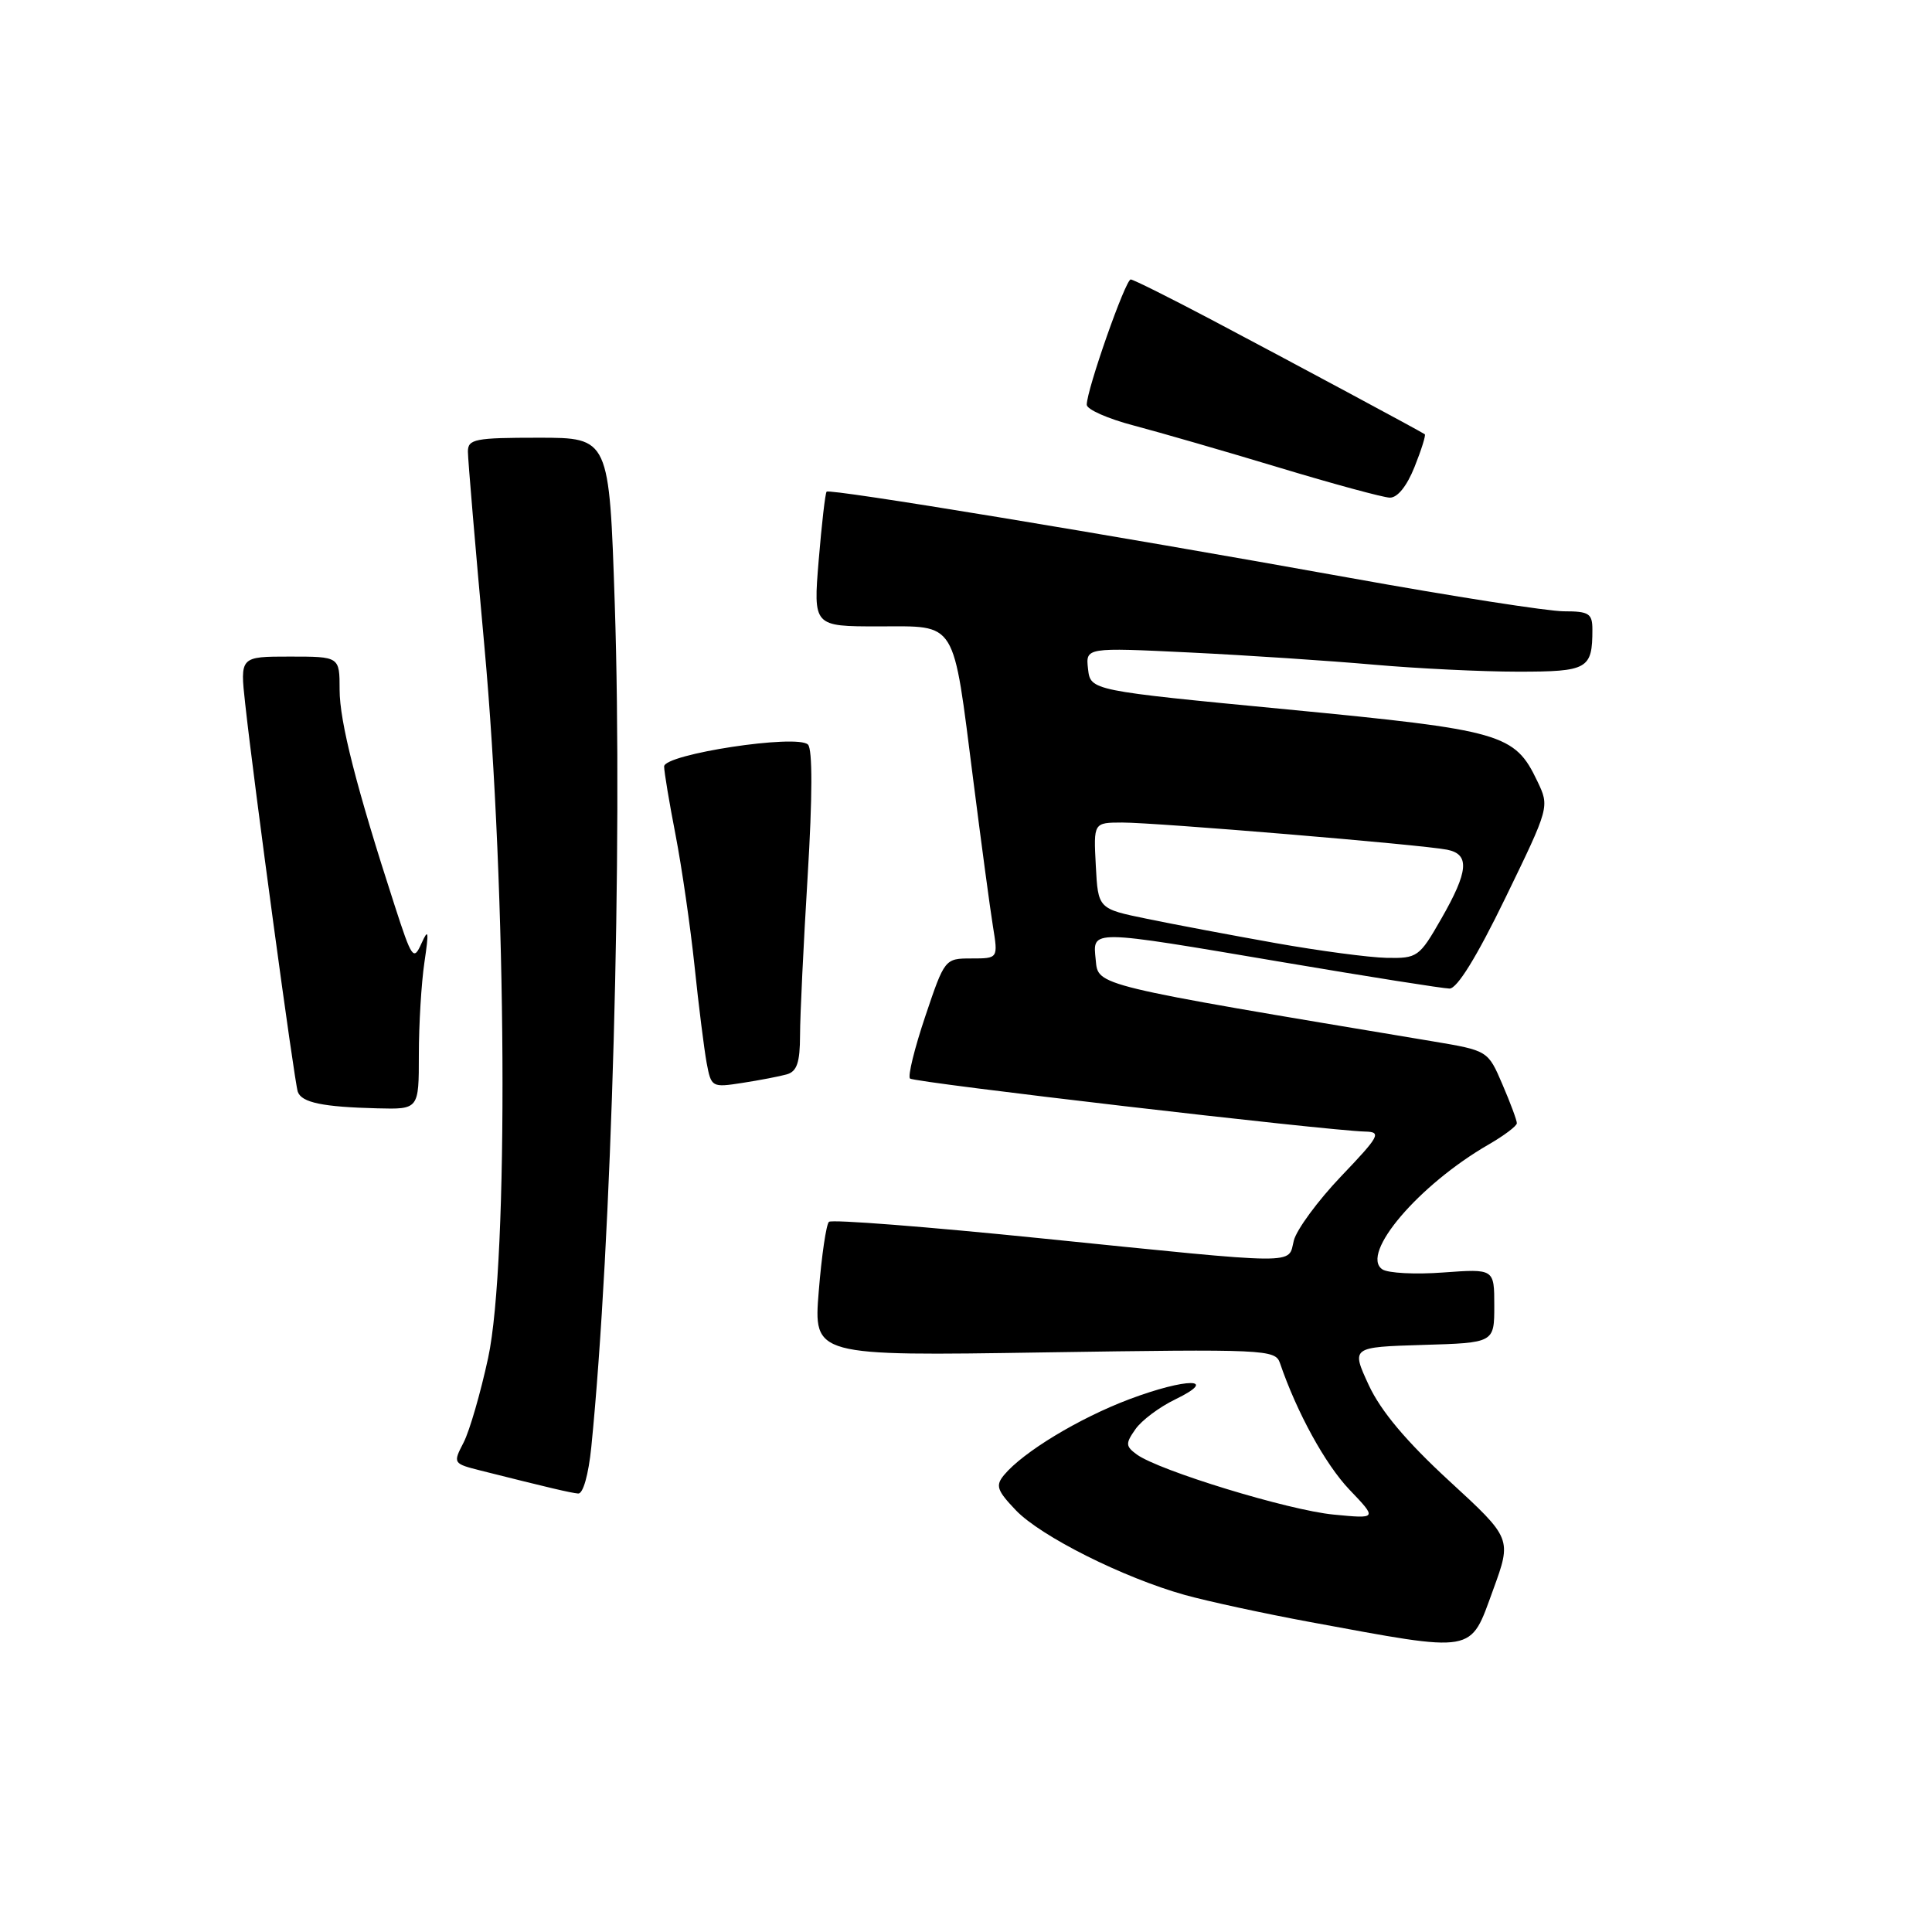<?xml version="1.0" encoding="UTF-8" standalone="no"?>
<!DOCTYPE svg PUBLIC "-//W3C//DTD SVG 1.1//EN" "http://www.w3.org/Graphics/SVG/1.1/DTD/svg11.dtd" >
<svg xmlns="http://www.w3.org/2000/svg" xmlns:xlink="http://www.w3.org/1999/xlink" version="1.1" viewBox="0 0 256 256">
 <g >
 <path fill="currentColor"
d=" M 197.84 210.68 C 200.33 203.86 200.33 203.86 192.02 196.22 C 186.33 190.98 182.97 186.98 181.37 183.54 C 179.04 178.50 179.04 178.50 188.52 178.21 C 198.00 177.93 198.00 177.93 198.00 173.02 C 198.00 168.12 198.00 168.12 191.25 168.61 C 187.54 168.89 183.90 168.70 183.16 168.19 C 180.19 166.15 188.00 156.99 197.24 151.66 C 199.30 150.47 200.99 149.20 200.99 148.83 C 201.00 148.47 200.14 146.15 199.08 143.69 C 197.16 139.21 197.16 139.21 189.83 137.98 C 144.77 130.46 145.52 130.65 145.19 127.20 C 144.79 123.12 144.13 123.12 170.00 127.50 C 181.28 129.41 191.20 130.98 192.07 130.99 C 193.08 131.00 195.69 126.77 199.48 118.96 C 205.33 106.91 205.33 106.91 203.70 103.50 C 200.70 97.21 199.07 96.75 170.55 94.00 C 144.50 91.50 144.50 91.50 144.17 88.64 C 143.85 85.79 143.85 85.79 157.67 86.46 C 165.28 86.83 176.22 87.56 182.00 88.07 C 187.78 88.58 196.39 89.00 201.14 89.00 C 210.39 89.00 211.00 88.66 211.00 83.42 C 211.00 81.29 210.55 81.00 207.22 81.00 C 205.14 81.00 192.43 79.02 178.97 76.59 C 146.42 70.73 109.94 64.72 109.53 65.15 C 109.35 65.34 108.88 69.44 108.48 74.25 C 107.76 83.00 107.76 83.00 116.41 83.00 C 126.91 83.00 126.22 81.88 128.96 103.35 C 130.02 111.68 131.19 120.41 131.57 122.75 C 132.26 127.00 132.26 127.00 128.72 127.00 C 125.20 127.00 125.17 127.04 122.60 134.68 C 121.18 138.90 120.27 142.60 120.58 142.91 C 121.10 143.44 175.78 149.81 180.90 149.94 C 183.09 149.99 182.81 150.52 177.70 155.87 C 174.62 159.10 171.81 162.93 171.44 164.37 C 170.63 167.60 172.79 167.62 138.00 164.09 C 122.88 162.55 110.20 161.56 109.84 161.90 C 109.48 162.23 108.87 166.37 108.49 171.09 C 107.79 179.68 107.79 179.68 138.37 179.20 C 167.68 178.75 168.98 178.81 169.60 180.61 C 171.84 187.17 175.61 194.03 178.80 197.38 C 182.50 201.25 182.50 201.25 176.71 200.69 C 170.73 200.12 153.57 194.87 150.62 192.72 C 149.14 191.63 149.12 191.27 150.45 189.38 C 151.26 188.21 153.63 186.44 155.72 185.43 C 161.65 182.55 157.26 182.54 149.63 185.41 C 142.98 187.92 135.57 192.40 133.04 195.45 C 131.88 196.85 132.10 197.49 134.60 200.11 C 137.90 203.57 148.85 209.06 157.00 211.34 C 160.03 212.18 167.45 213.79 173.50 214.91 C 195.75 219.01 194.73 219.19 197.84 210.68 Z  M 78.35 191.75 C 81.06 164.65 82.52 112.16 81.46 80.03 C 80.73 58.00 80.73 58.00 71.36 58.00 C 62.94 58.00 62.00 58.18 62.00 59.84 C 62.00 60.85 62.98 72.44 64.18 85.59 C 67.16 118.18 67.42 167.25 64.68 179.93 C 63.68 184.56 62.22 189.61 61.43 191.14 C 60.00 193.90 60.02 193.93 63.74 194.87 C 72.84 197.16 75.57 197.80 76.61 197.90 C 77.26 197.96 77.98 195.40 78.35 191.75 Z  M 55.50 139.75 C 55.50 135.76 55.83 130.25 56.24 127.50 C 56.85 123.38 56.78 122.94 55.85 125.00 C 54.80 127.35 54.58 127.05 52.30 120.00 C 47.22 104.34 45.00 95.63 45.00 91.39 C 45.00 87.00 45.00 87.00 38.40 87.00 C 31.80 87.00 31.80 87.00 32.49 93.25 C 33.63 103.72 39.01 143.42 39.46 144.67 C 39.97 146.10 42.77 146.68 50.00 146.86 C 55.50 147.00 55.50 147.00 55.50 139.75 Z  M 104.25 142.36 C 105.60 141.98 106.00 140.78 106.01 137.18 C 106.01 134.61 106.47 125.10 107.02 116.06 C 107.66 105.55 107.67 99.27 107.06 98.66 C 105.64 97.24 88.00 99.93 88.00 101.56 C 88.00 102.25 88.68 106.35 89.52 110.66 C 90.35 114.97 91.48 122.78 92.03 128.00 C 92.57 133.22 93.30 138.99 93.63 140.82 C 94.24 144.07 94.32 144.12 98.37 143.49 C 100.64 143.14 103.29 142.63 104.25 142.36 Z  M 187.43 61.88 C 188.34 59.61 188.95 57.66 188.79 57.54 C 188.33 57.20 171.40 48.11 160.50 42.35 C 155.00 39.45 150.20 37.05 149.83 37.03 C 149.14 37.00 144.00 51.63 144.00 53.63 C 144.00 54.25 146.81 55.49 150.25 56.39 C 153.69 57.30 162.35 59.80 169.50 61.96 C 176.65 64.12 183.24 65.91 184.14 65.94 C 185.16 65.98 186.41 64.43 187.43 61.88 Z  M 169.00 124.96 C 163.22 123.93 155.57 122.49 152.00 121.75 C 145.50 120.42 145.50 120.42 145.20 114.71 C 144.90 109.00 144.90 109.00 148.70 108.99 C 153.19 108.99 188.49 111.93 191.75 112.59 C 194.78 113.19 194.59 115.44 190.97 121.75 C 188.07 126.82 187.81 127.00 183.73 126.92 C 181.40 126.87 174.78 125.99 169.00 124.96 Z "/>
</g>
</svg>